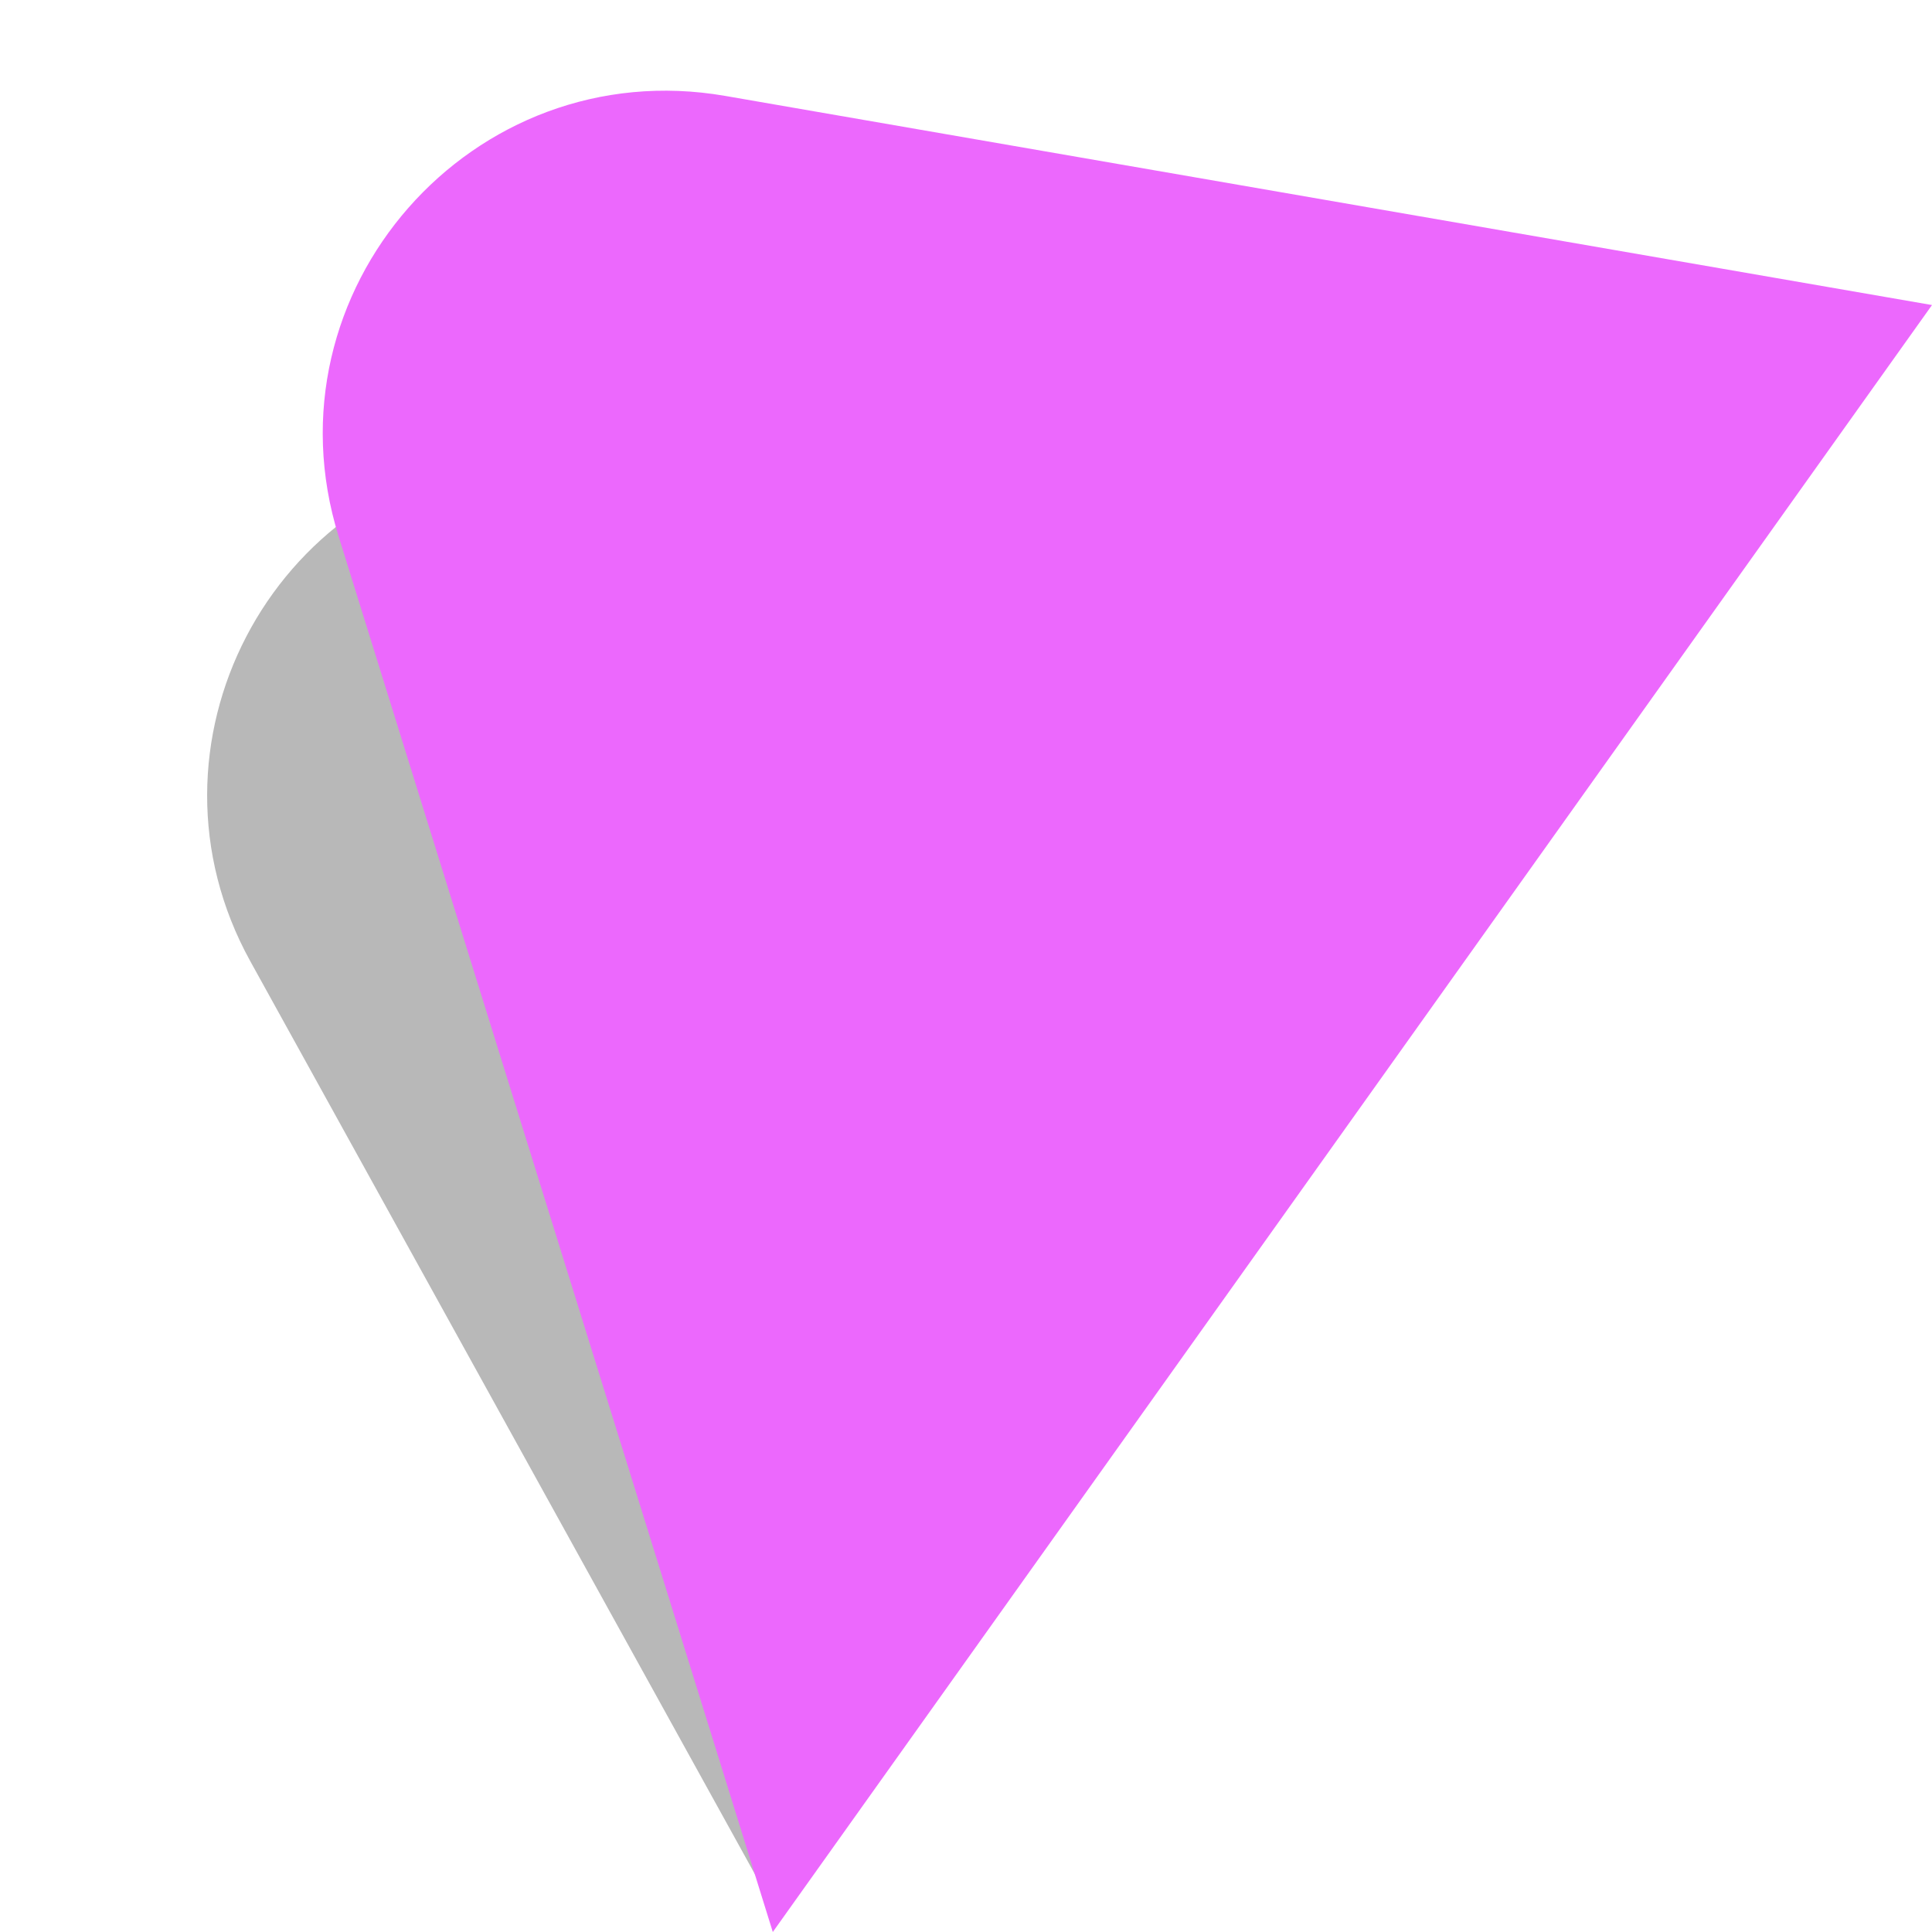 <svg width="45" height="45" viewBox="0 0 45 45" fill="none" xmlns="http://www.w3.org/2000/svg">
<path d="M5.831 22.391L18 44.408L44.5 7.105L11.986 10.566C6.295 11.172 3.063 17.383 5.831 22.391Z" fill="#4E4E4E" fill-opacity="0.4"/>
<path d="M16.892 2.234L45 7.105L18 45L7.887 12.493C6.11 6.783 10.999 1.213 16.892 2.234Z" fill="#EC68FD"/>
</svg>
